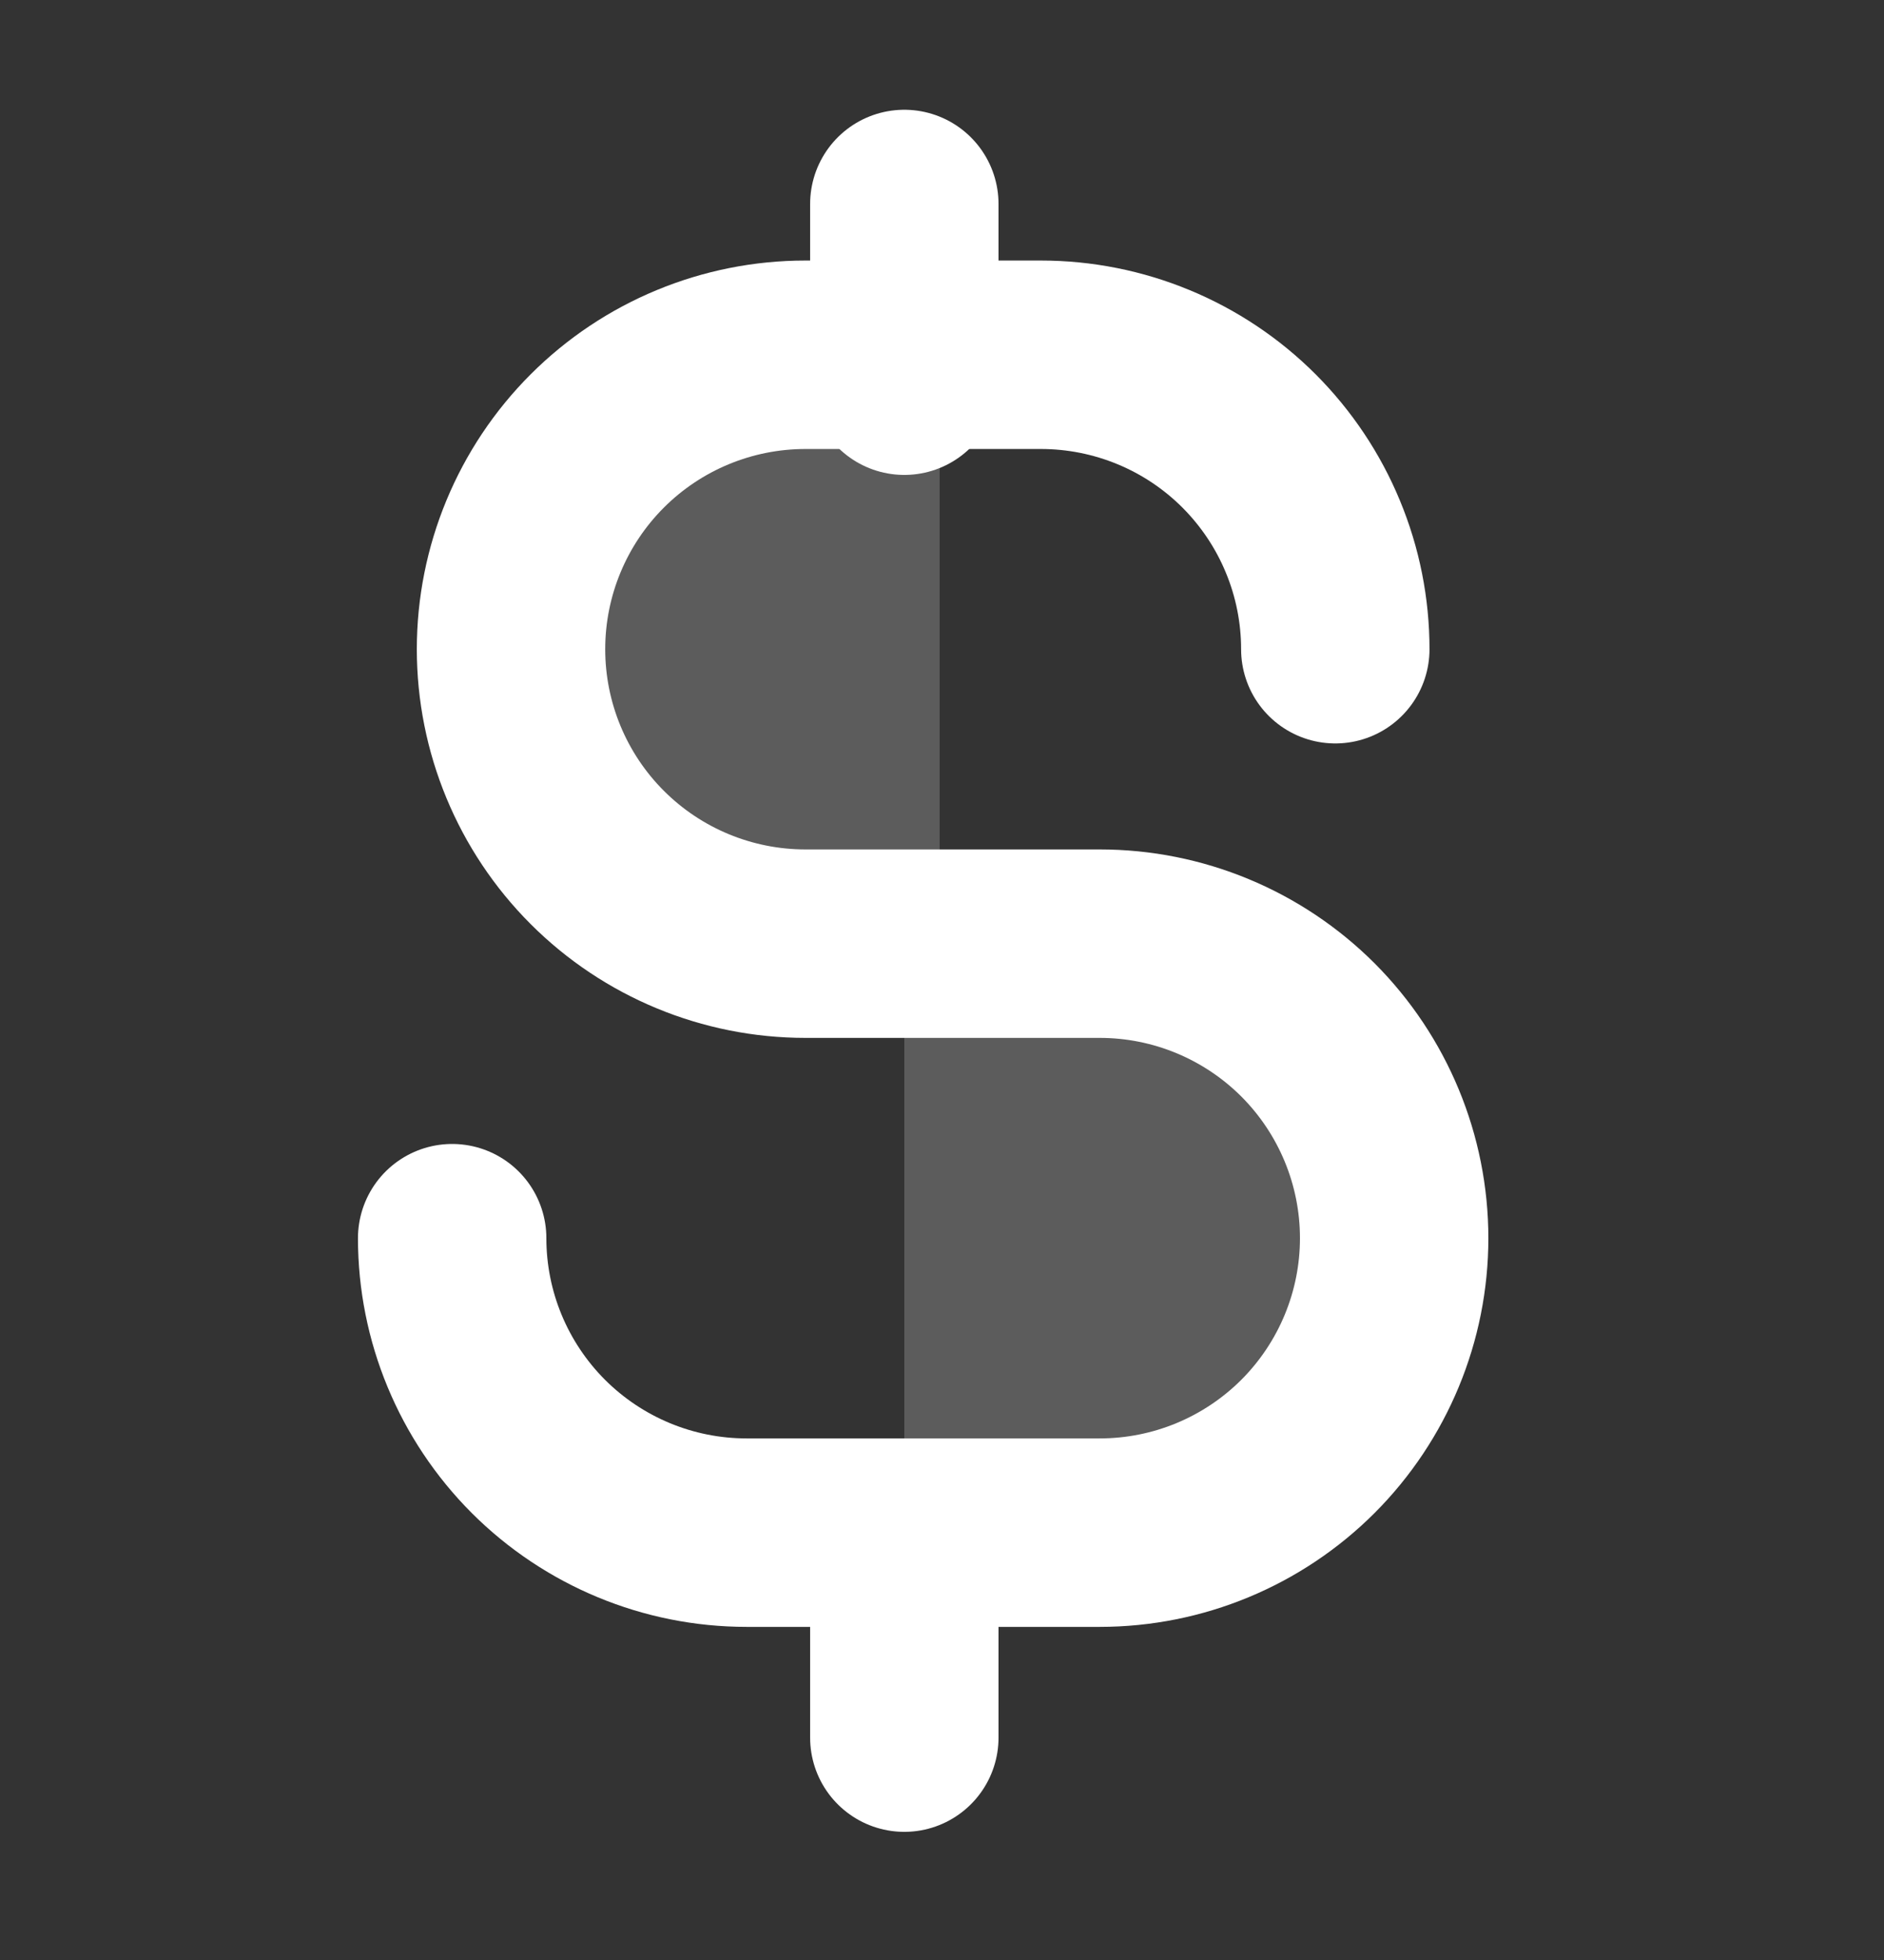 <svg width="25" height="26" viewBox="0 0 25 26" fill="none" xmlns="http://www.w3.org/2000/svg">
<rect x="0" y="0" width="25" height="26" fill="#333333" stroke="none"/>
<g clip-path="url(#clip0_8922_5267)">
<path opacity="0.2" d="M12 12.706H14.344C15.38 12.706 16.373 13.117 17.106 13.85C17.838 14.582 18.25 15.576 18.25 16.612C18.25 17.648 17.838 18.642 17.106 19.374C16.373 20.107 15.38 20.518 14.344 20.518H12V12.706Z" fill="white"/>
<path opacity="0.2" d="M12.469 4.706H10.906C9.87 4.706 8.877 5.117 8.144 5.85C7.412 6.582 7 7.576 7 8.612C7 9.648 7.412 10.642 8.144 11.374C8.877 12.107 9.87 12.518 10.906 12.518H12.469V4.706Z" fill="white"/>
<path d="M12 2.706V5.05" stroke="white" stroke-width="2.5" stroke-linecap="round" stroke-linejoin="round"/>
<path d="M12 20.706V23.05" stroke="white" stroke-width="2.5" stroke-linecap="round" stroke-linejoin="round"/>
<path d="M17.719 8.612C17.719 8.099 17.618 7.591 17.421 7.117C17.225 6.643 16.937 6.213 16.575 5.85C16.212 5.487 15.781 5.199 15.307 5.003C14.833 4.807 14.325 4.706 13.812 4.706H10.688C9.652 4.706 8.658 5.117 7.925 5.85C7.193 6.582 6.781 7.576 6.781 8.612C6.781 9.648 7.193 10.642 7.925 11.374C8.658 12.107 9.652 12.518 10.688 12.518H14.594C15.63 12.518 16.623 12.93 17.356 13.662C18.088 14.395 18.5 15.389 18.5 16.425C18.5 17.461 18.088 18.454 17.356 19.187C16.623 19.919 15.63 20.331 14.594 20.331H9.906C8.87 20.331 7.877 19.919 7.144 19.187C6.412 18.454 6 17.461 6 16.425" stroke="white" stroke-width="2.5" stroke-linecap="round" stroke-linejoin="round"/>
</g>
<defs>
<clipPath id="clip0_8922_5267">
<rect width="25" height="25" fill="white" transform="translate(0 0.5)"/>
</clipPath>
</defs>
</svg>
